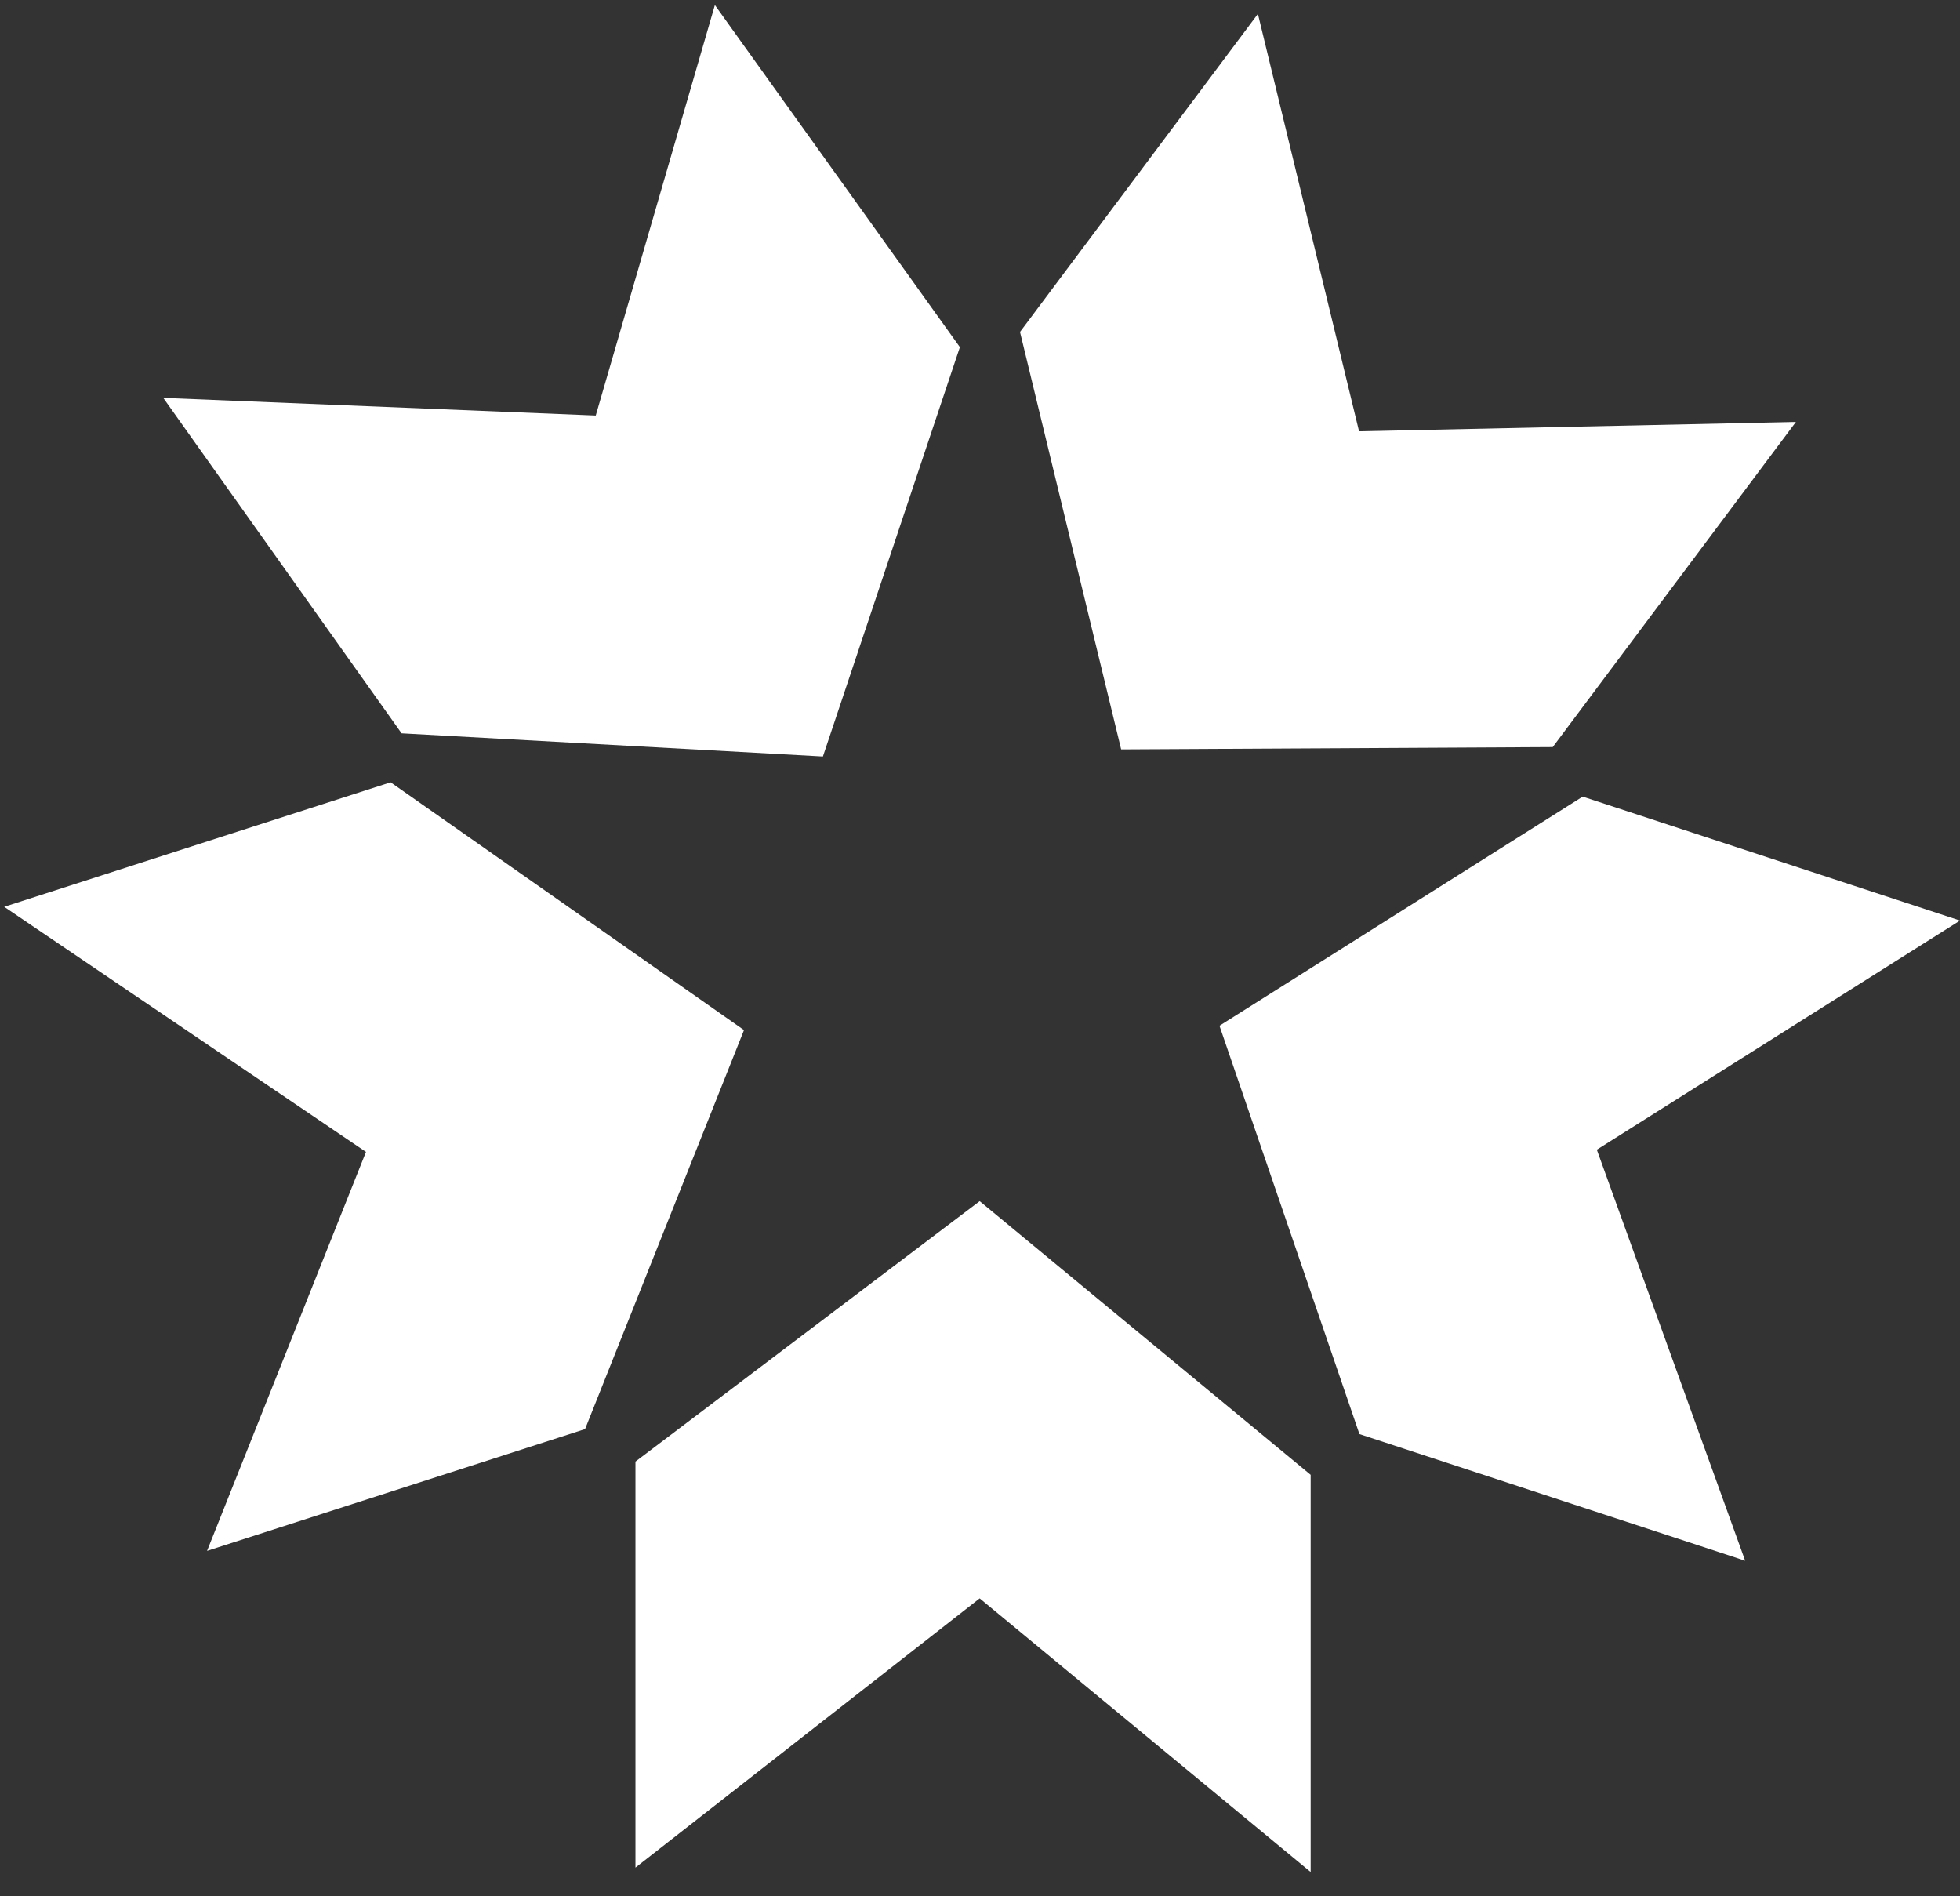 <svg width="61" height="59" viewBox="0 0 61 59" fill="none" xmlns="http://www.w3.org/2000/svg">
<rect x="0" y="0" width="61" height="59" fill="#333333" stroke="none"/>
<path d="M40.791 45.893L30.49 37.377L19.777 45.481V58.116L30.49 49.738L40.791 58.253V45.893Z" fill="white"/>
<path d="M49.257 24.789L37.953 31.919L42.309 44.625L54.314 48.567L49.697 35.776L61 28.646L49.257 24.789Z" fill="white"/>
<path d="M31.745 10.33L34.893 23.319L48.325 23.247L55.893 13.13L42.297 13.421L39.149 0.433L31.745 10.33Z" fill="white"/>
<path d="M12.498 22.819L25.611 23.54L29.874 10.802L22.249 0.158L18.541 12.93L5.081 12.381L12.498 22.819Z" fill="white"/>
<path d="M18.209 44.47L23.155 32.054L12.157 24.343L0.131 28.218L11.39 35.845L6.444 48.26L18.209 44.47Z" fill="white"/>
</svg>
